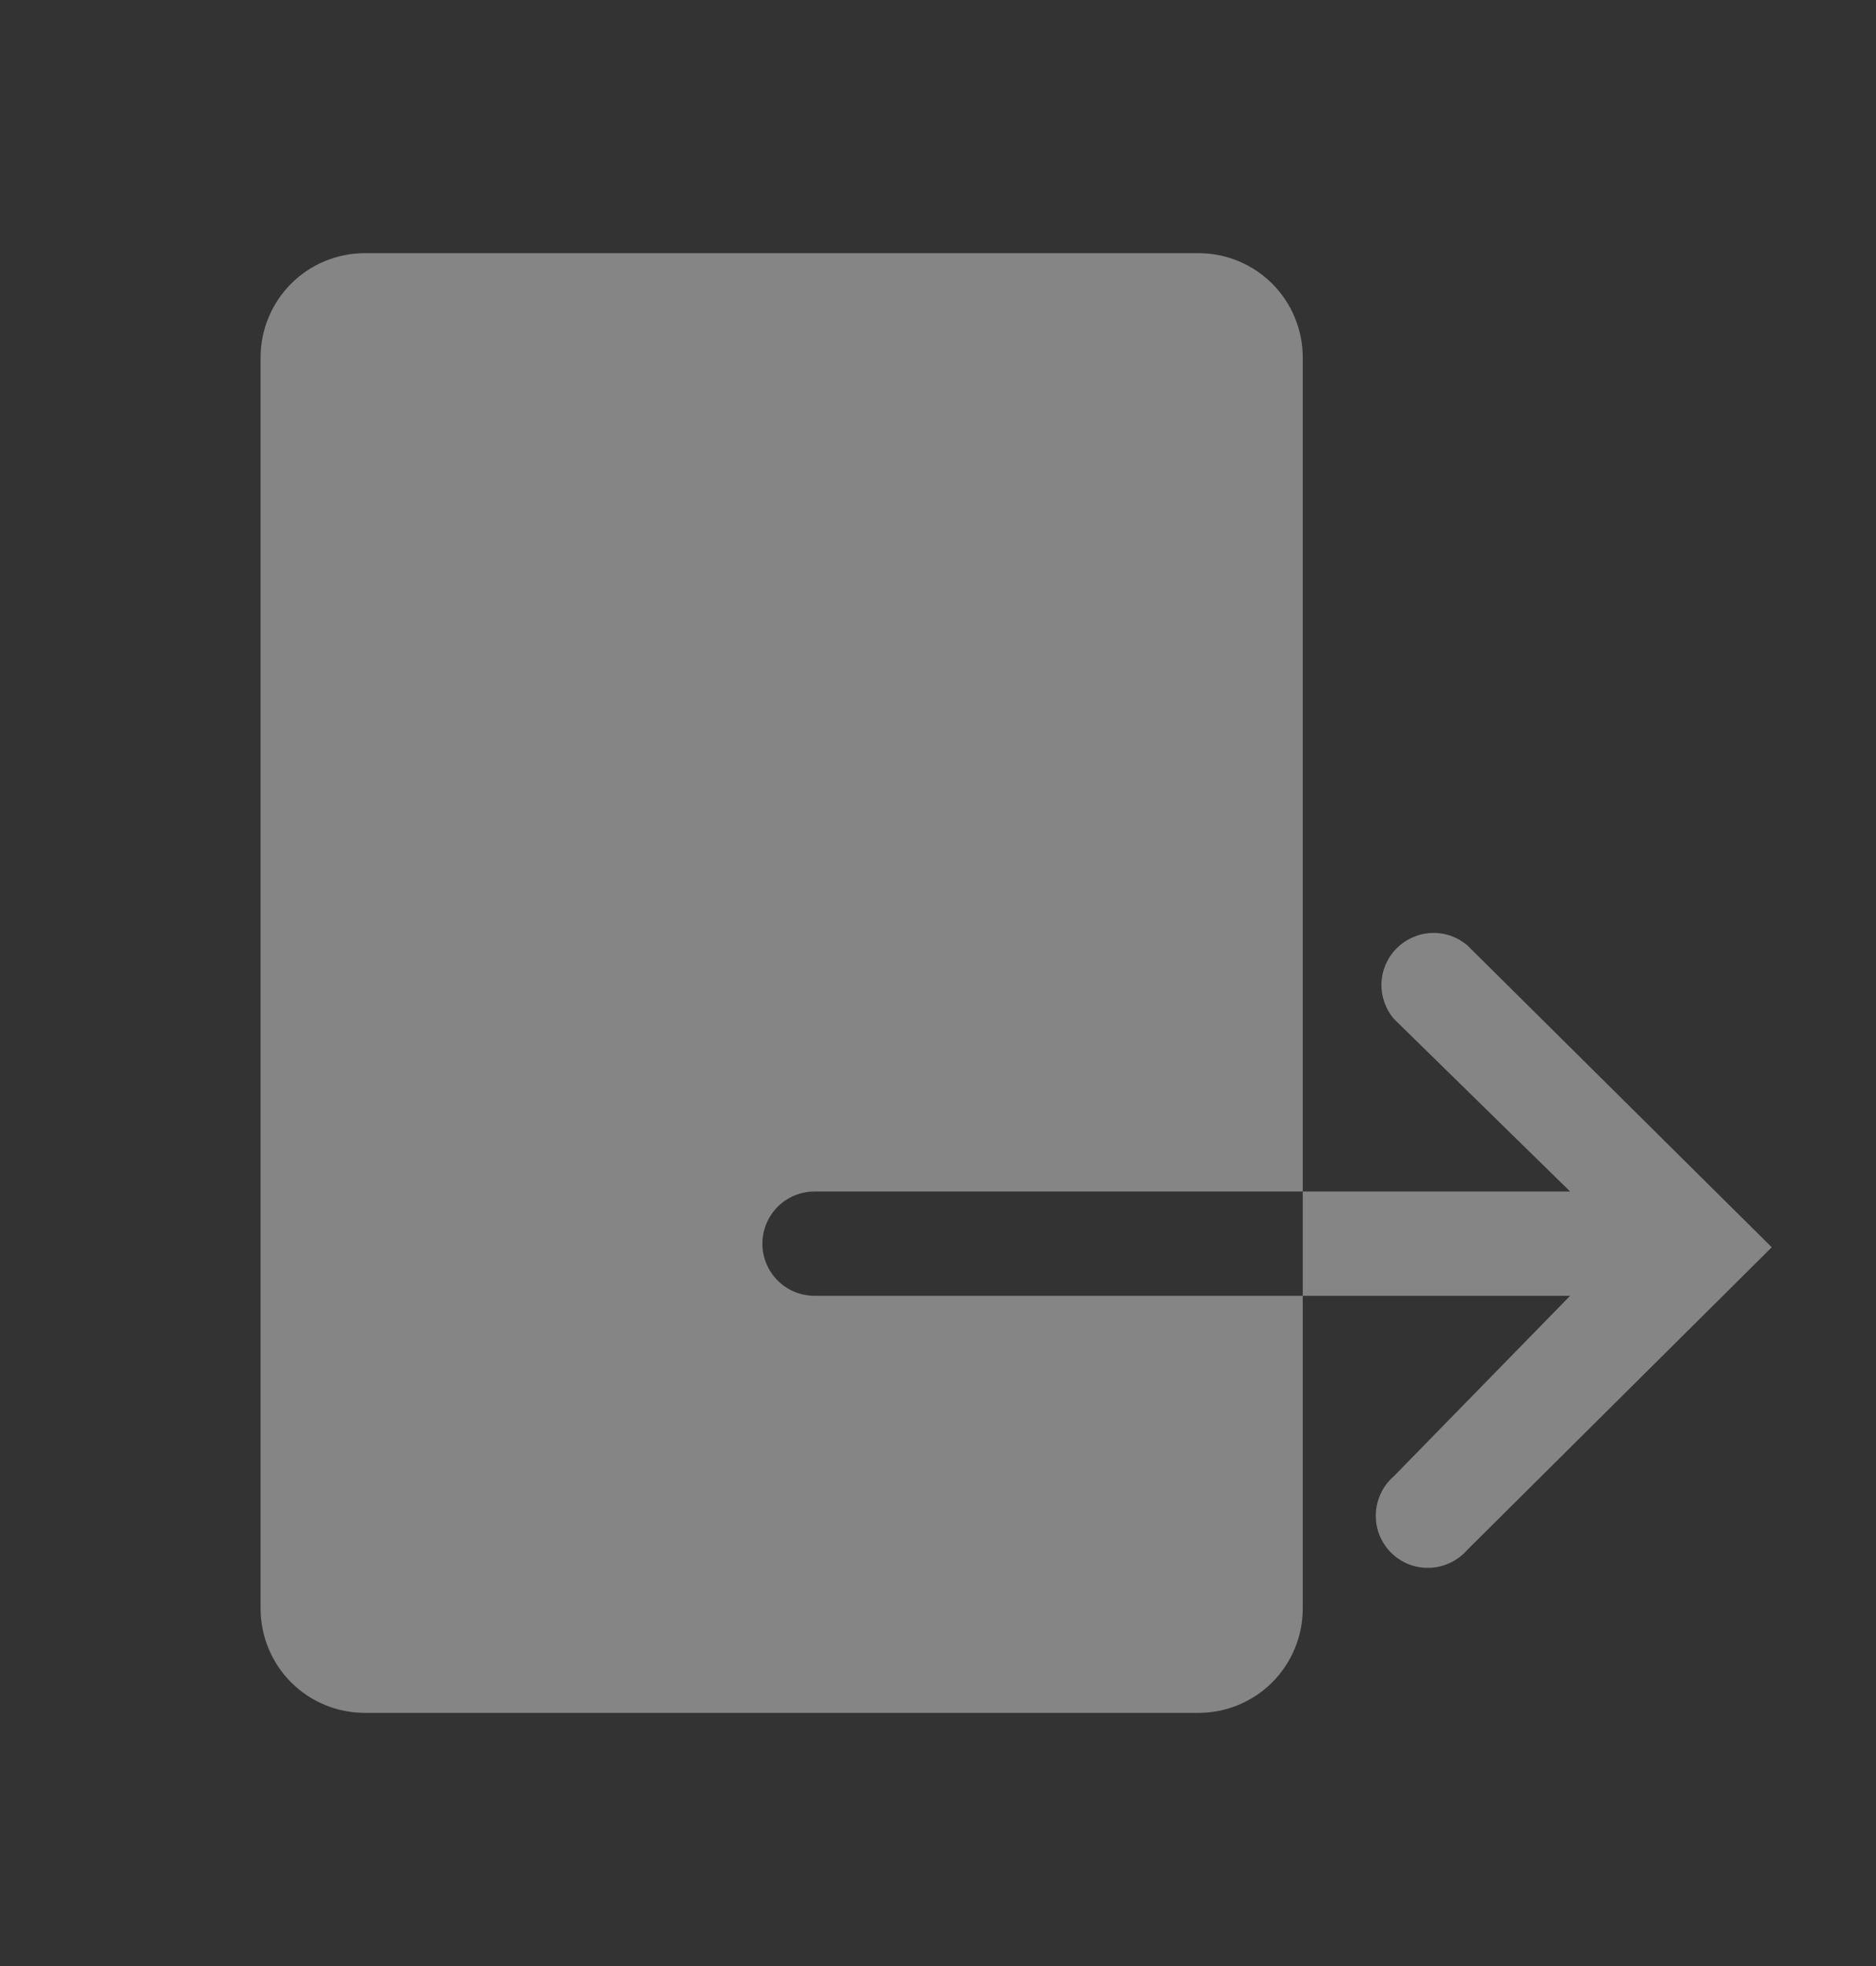 <svg width="21" height="22" viewBox="0 0 21 22" fill="none" xmlns="http://www.w3.org/2000/svg">
<rect x="0" y="0" width="21" height="22" fill="#333333" stroke="none"/>
<g clip-path="url(#clip0_14_30)">
<path d="M13.417 2.833H4.083C3.774 2.833 3.477 2.956 3.258 3.175C3.04 3.394 2.917 3.691 2.917 4V18C2.917 18.309 3.04 18.606 3.258 18.825C3.477 19.044 3.774 19.167 4.083 19.167H13.417C13.726 19.167 14.023 19.044 14.242 18.825C14.46 18.606 14.583 18.309 14.583 18V14.5H9.118C8.963 14.5 8.814 14.439 8.705 14.329C8.596 14.22 8.534 14.071 8.534 13.917C8.534 13.762 8.596 13.614 8.705 13.504C8.814 13.395 8.963 13.333 9.118 13.333H14.583V4C14.583 3.691 14.46 3.394 14.242 3.175C14.023 2.956 13.726 2.833 13.417 2.833Z" fill="white" fill-opacity="0.4"/>
<path d="M16.427 10.58C16.315 10.484 16.172 10.434 16.025 10.44C15.878 10.446 15.739 10.507 15.635 10.611C15.531 10.714 15.47 10.854 15.464 11.001C15.459 11.147 15.509 11.291 15.604 11.402L17.576 13.333H14.583V14.5H17.576L15.604 16.518C15.543 16.571 15.493 16.635 15.459 16.707C15.424 16.78 15.404 16.858 15.401 16.939C15.398 17.019 15.411 17.099 15.44 17.174C15.47 17.249 15.514 17.317 15.571 17.374C15.628 17.431 15.696 17.475 15.771 17.505C15.846 17.534 15.926 17.547 16.006 17.544C16.086 17.541 16.165 17.521 16.238 17.486C16.31 17.451 16.374 17.402 16.427 17.341L19.833 13.957L16.427 10.58Z" fill="white" fill-opacity="0.4"/>
</g>
<defs>
<clipPath id="clip0_14_30">
<rect width="21" height="21" fill="white" transform="translate(0 0.5)"/>
</clipPath>
</defs>
</svg>
